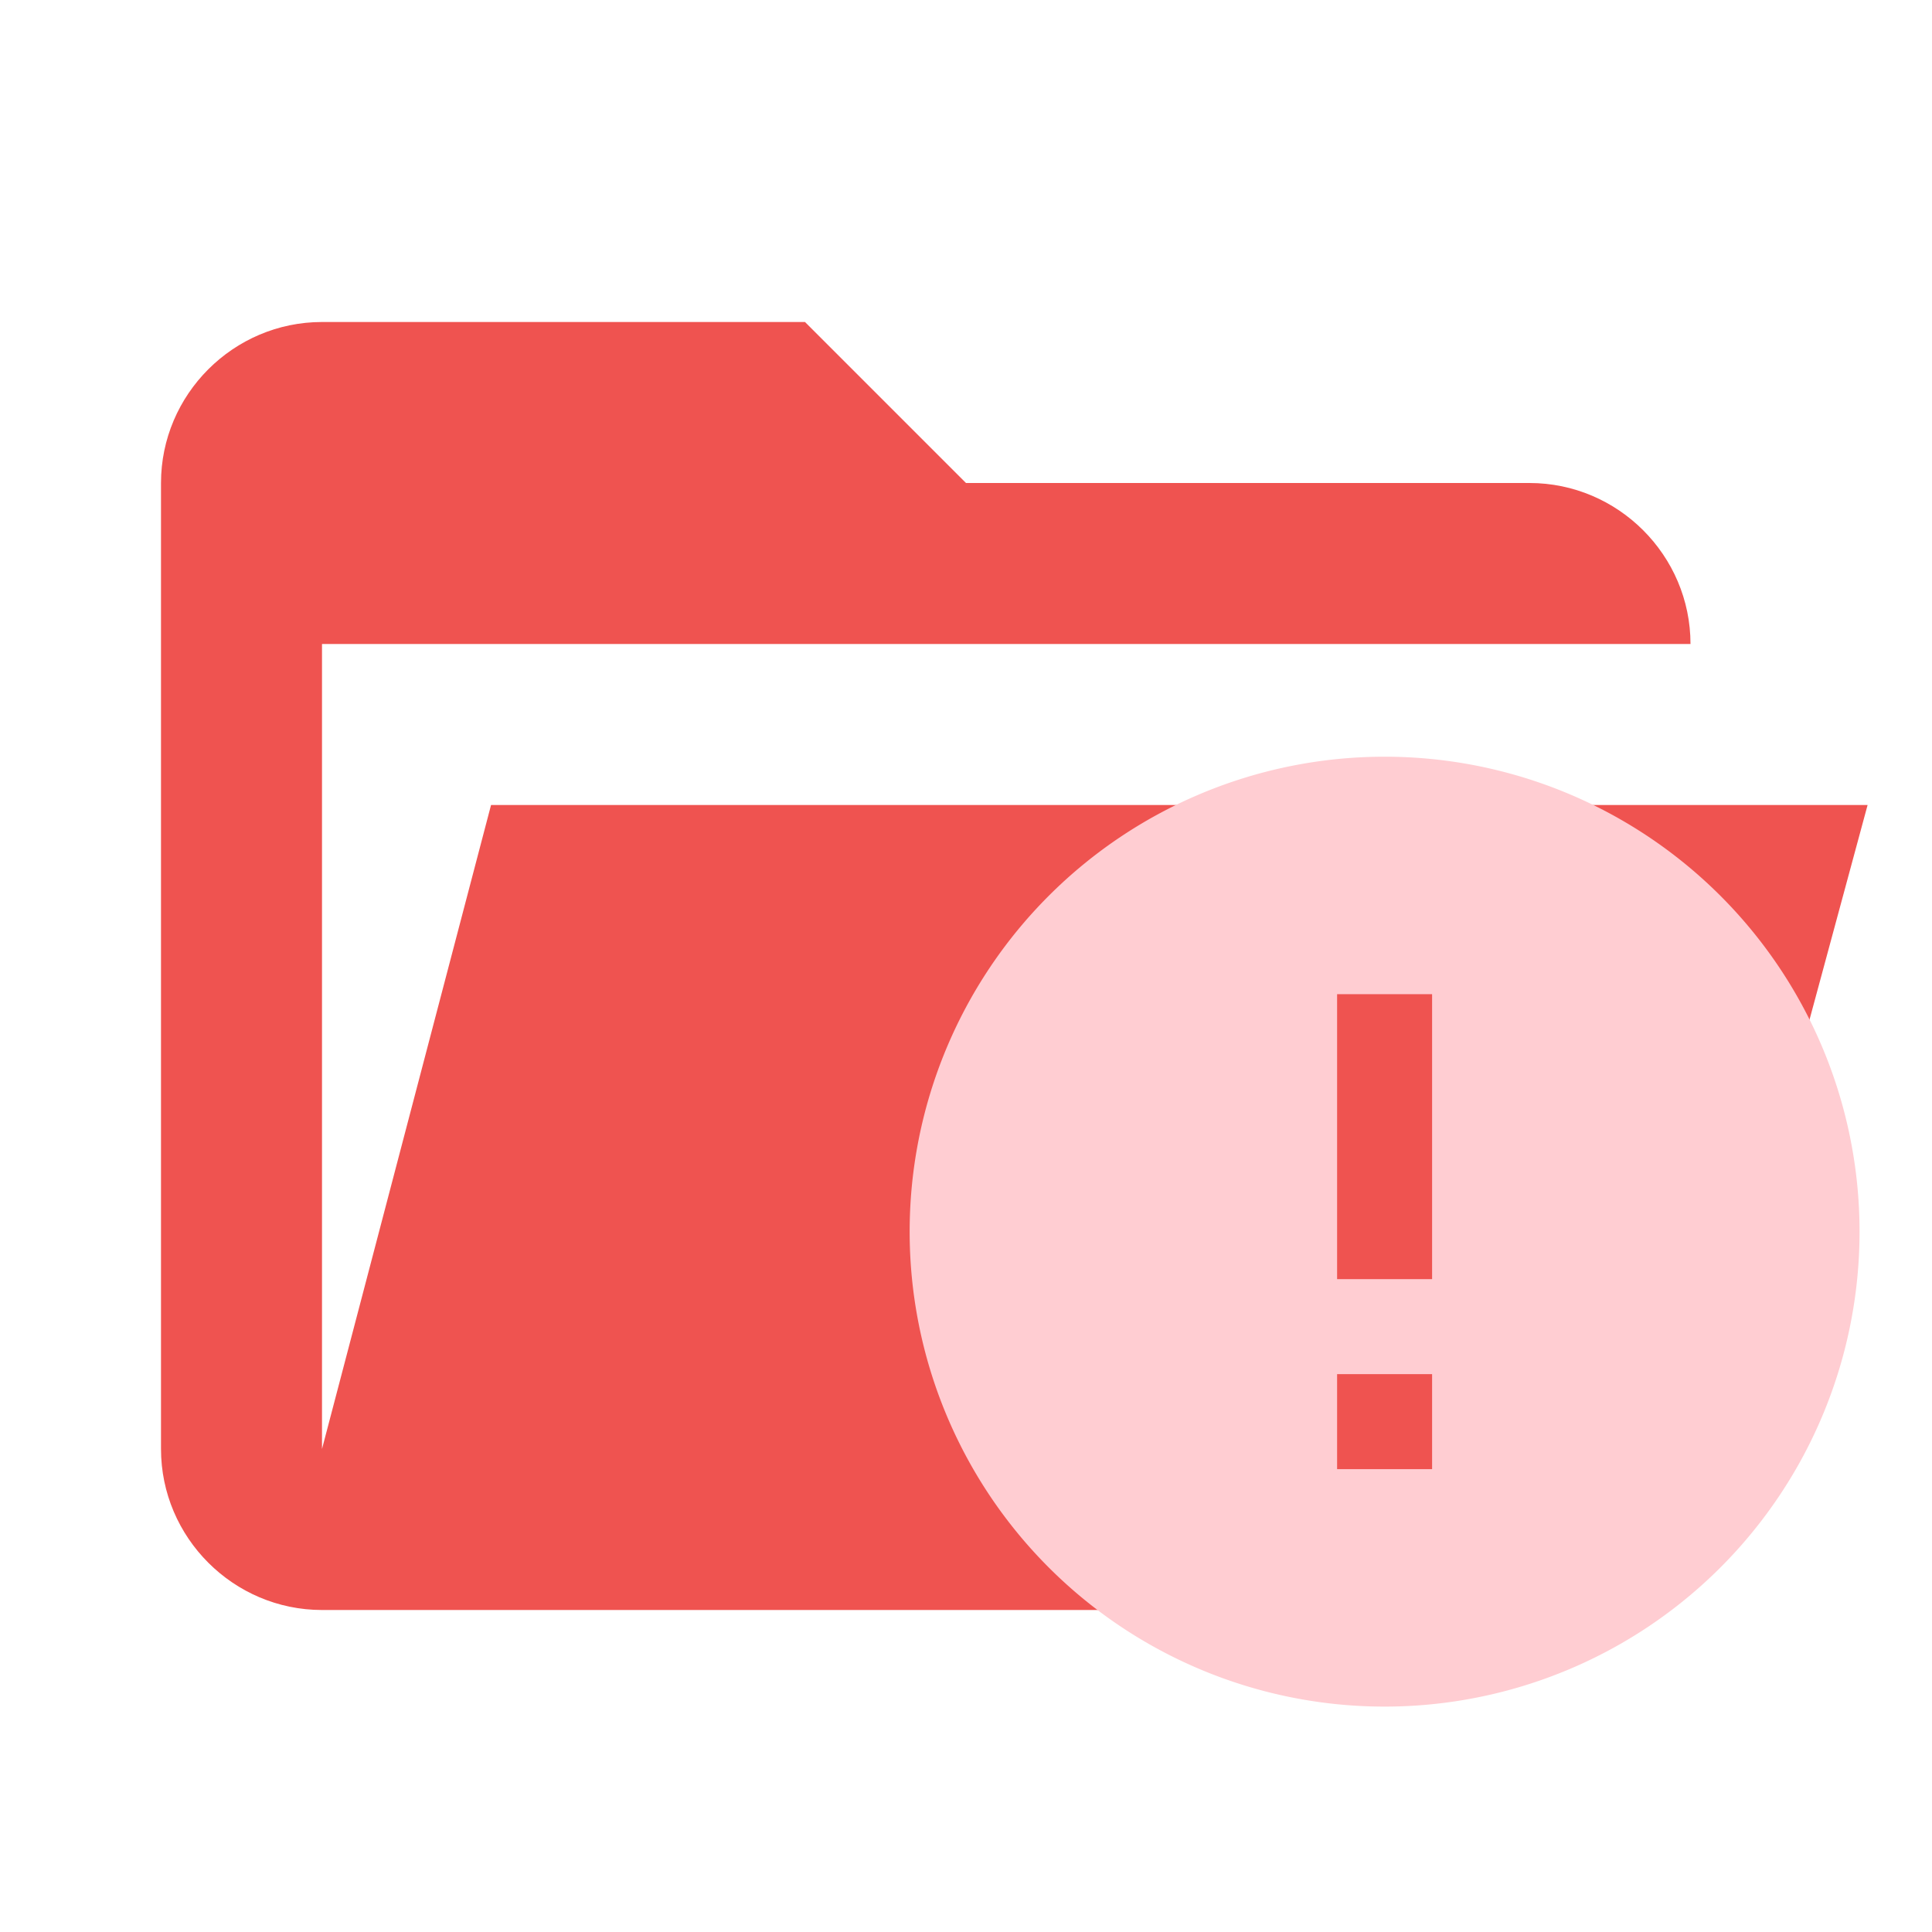 <svg viewBox="0 0 24 24" xmlns="http://www.w3.org/2000/svg"><style></style><path d="M19 20H4c-1.1 0-2-.9-2-2V6c0-1.1.9-2 2-2h6l2 2h7c1.1 0 2 .9 2 2H4v10l2.1-8h17.1l-2.3 8.5c-.2.9-1 1.5-1.9 1.5z" fill="#ef5350"/><path d="M17.79 15.89h-1.18v-3.54h1.18m0 5.9h-1.18v-1.18h1.18M17.2 9.4a5.9 5.9 0 00-5.9 5.9 5.9 5.9 0 005.9 5.9 5.9 5.9 0 005.9-5.9 5.9 5.9 0 00-5.9-5.9z" fill="#ffcdd2" stroke-width=".59"/></svg>